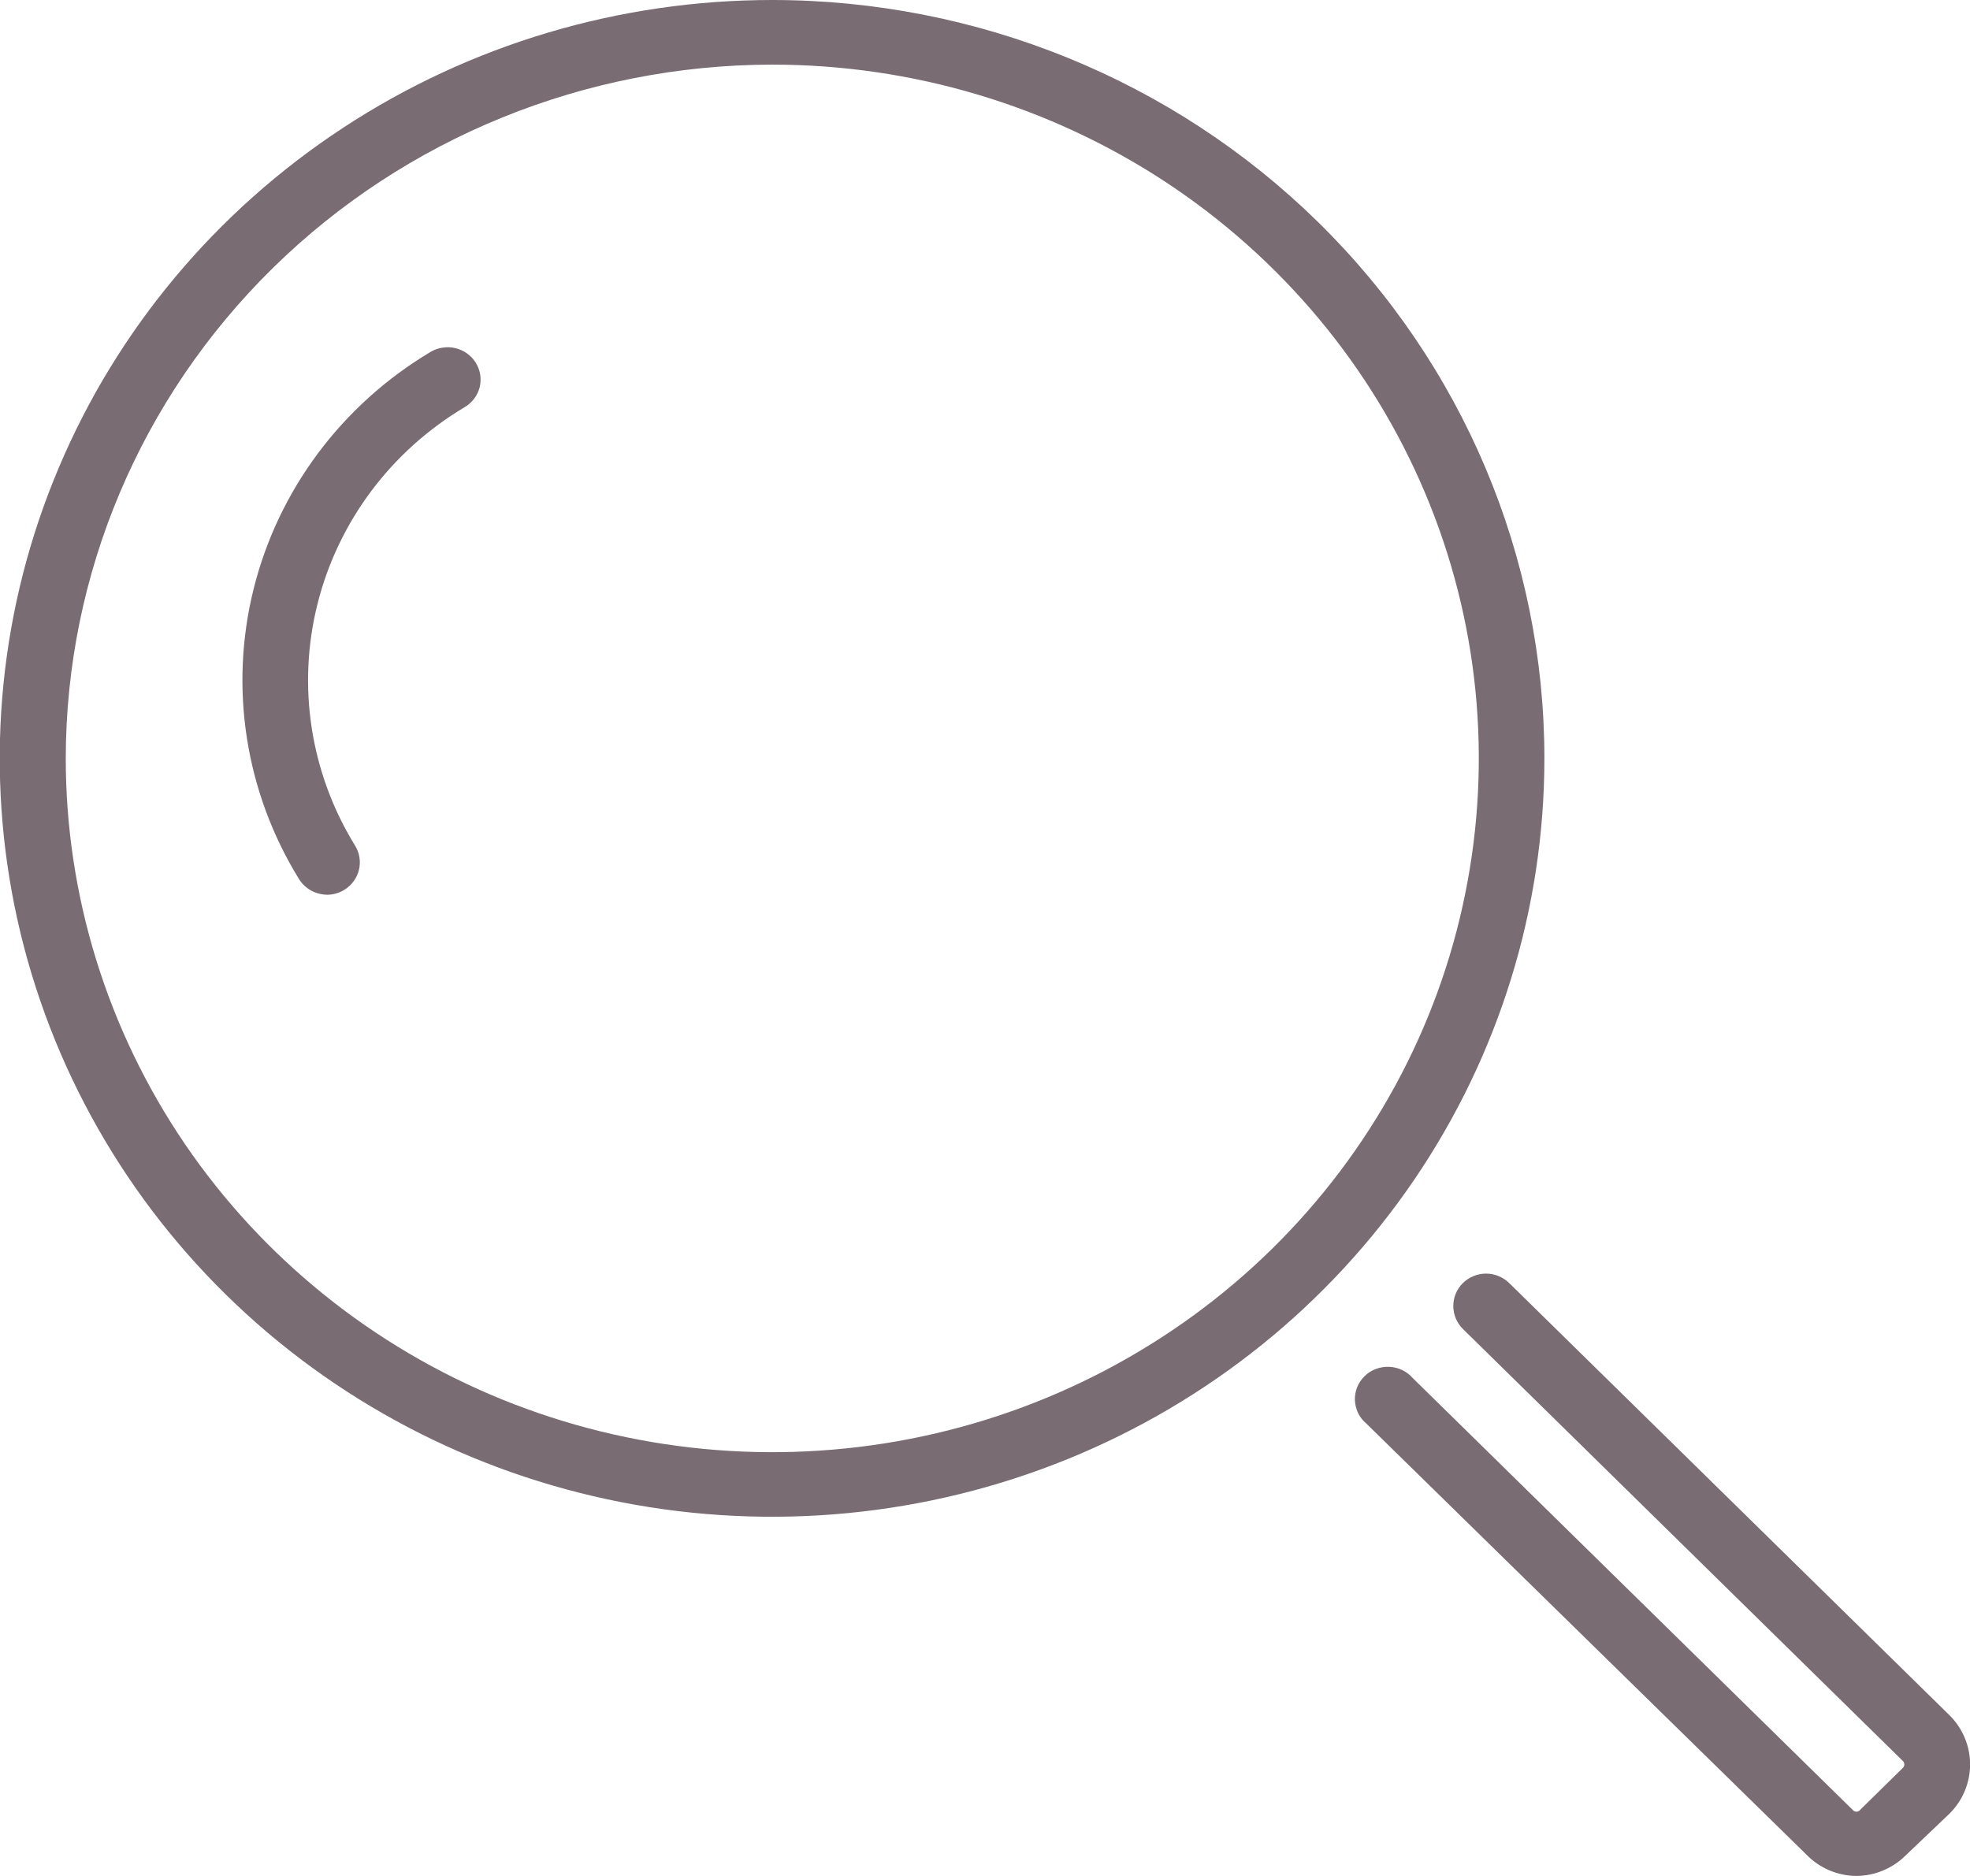<svg width="21" height="20" viewBox="0 0 21 20" fill="none" xmlns="http://www.w3.org/2000/svg">
<g clip-path="url(#clip0_260_5651)">
<path d="M8.233 0.689C9.722 0.689 11.178 1.123 12.417 1.935C13.655 2.748 14.621 3.903 15.191 5.255C15.761 6.606 15.91 8.094 15.619 9.528C15.329 10.963 14.611 12.281 13.558 13.316C12.505 14.35 11.163 15.055 9.702 15.34C8.241 15.625 6.727 15.479 5.35 14.919C3.974 14.359 2.798 13.411 1.97 12.195C1.143 10.978 0.701 9.548 0.701 8.085C0.703 6.124 1.497 4.244 2.909 2.857C4.321 1.47 6.236 0.691 8.233 0.689ZM8.233 3.26057e-07C6.604 -0 5.012 0.473 3.658 1.362C2.304 2.25 1.248 3.512 0.625 4.99C0.001 6.467 -0.162 8.093 0.155 9.661C0.473 11.23 1.257 12.671 2.408 13.802C3.559 14.933 5.026 15.703 6.623 16.015C8.22 16.327 9.876 16.167 11.38 15.556C12.885 14.944 14.171 13.907 15.075 12.578C15.98 11.248 16.463 9.685 16.463 8.085C16.463 5.941 15.596 3.885 14.052 2.369C12.509 0.853 10.416 0.001 8.233 3.26057e-07Z" fill="#7A6C73"/>
<path d="M3.488 9.539C3.428 9.538 3.369 9.523 3.316 9.494C3.264 9.465 3.22 9.424 3.188 9.373C2.615 8.445 2.441 7.331 2.704 6.277C2.967 5.223 3.646 4.314 4.591 3.751C4.63 3.728 4.674 3.712 4.72 3.706C4.765 3.699 4.812 3.701 4.856 3.712C4.901 3.723 4.943 3.742 4.98 3.769C5.017 3.796 5.049 3.829 5.072 3.868C5.096 3.907 5.112 3.95 5.119 3.995C5.126 4.039 5.124 4.085 5.113 4.129C5.102 4.173 5.082 4.214 5.054 4.251C5.027 4.287 4.993 4.318 4.953 4.341C4.167 4.809 3.603 5.564 3.384 6.441C3.165 7.317 3.309 8.243 3.785 9.015C3.833 9.093 3.848 9.187 3.826 9.275C3.804 9.364 3.747 9.441 3.668 9.488C3.614 9.521 3.551 9.539 3.488 9.539Z" fill="#7A6C73"/>
<path d="M19.789 20C19.689 19.999 19.59 19.978 19.498 19.939C19.406 19.899 19.323 19.842 19.254 19.77L14.565 15.177C14.528 15.146 14.498 15.108 14.477 15.065C14.457 15.022 14.445 14.976 14.443 14.928C14.441 14.881 14.45 14.834 14.467 14.789C14.485 14.745 14.512 14.705 14.546 14.672C14.58 14.638 14.621 14.612 14.666 14.595C14.711 14.578 14.76 14.57 14.808 14.572C14.856 14.574 14.903 14.585 14.947 14.606C14.99 14.627 15.029 14.656 15.06 14.692L19.749 19.295C19.754 19.301 19.76 19.306 19.767 19.31C19.774 19.313 19.781 19.315 19.789 19.315C19.797 19.315 19.805 19.313 19.811 19.31C19.818 19.306 19.824 19.301 19.829 19.295L20.282 18.85C20.288 18.845 20.292 18.839 20.295 18.832C20.298 18.826 20.3 18.818 20.3 18.811C20.3 18.803 20.298 18.796 20.295 18.79C20.292 18.783 20.288 18.777 20.282 18.772L15.593 14.167C15.528 14.102 15.492 14.014 15.492 13.923C15.492 13.832 15.528 13.745 15.593 13.68C15.626 13.648 15.664 13.622 15.707 13.605C15.749 13.587 15.795 13.578 15.841 13.578C15.887 13.578 15.933 13.587 15.975 13.605C16.018 13.622 16.056 13.648 16.089 13.68L20.78 18.285C20.922 18.425 21.001 18.614 21.001 18.811C21.001 19.008 20.922 19.197 20.78 19.337L20.313 19.782C20.174 19.92 19.986 19.998 19.789 20Z" fill="#7A6C73"/>
</g>
<defs>
<clipPath id="clip0_260_5651">
<rect width="21" height="20" fill="white"/>
</clipPath>
</defs>
</svg>

